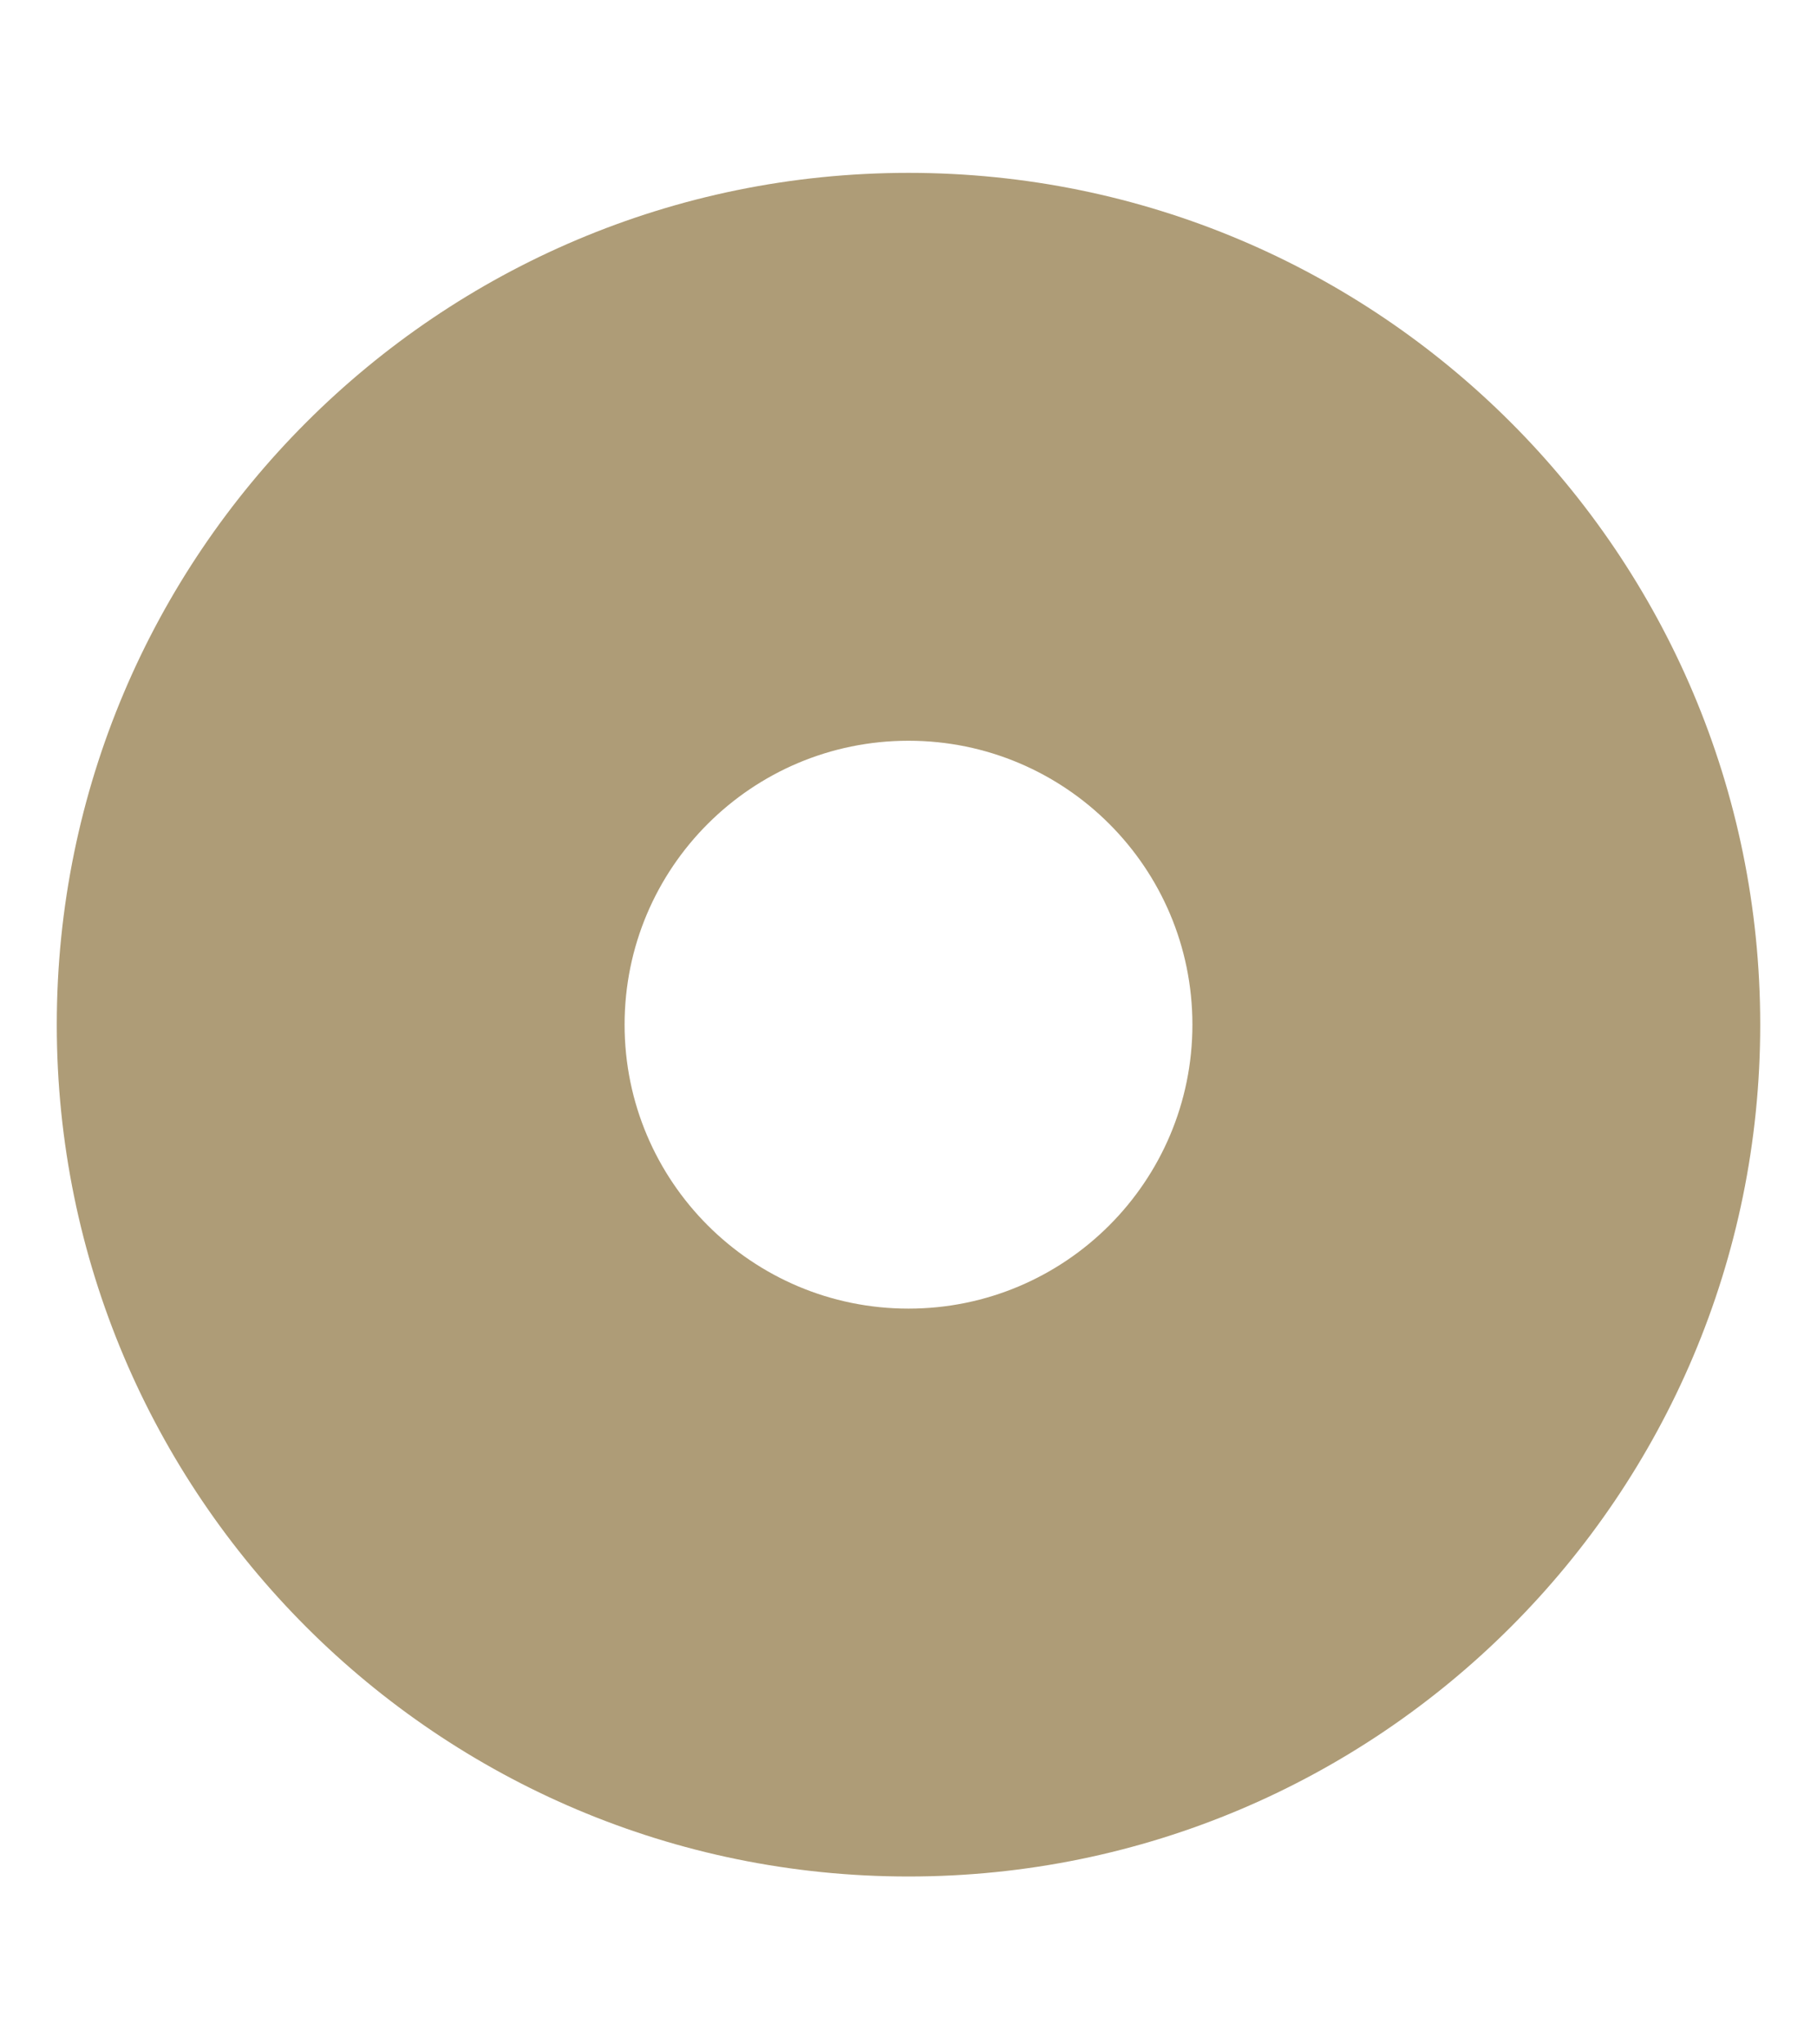 <?xml version="1.0" encoding="UTF-8" standalone="no"?><svg width='8' height='9' viewBox='0 0 8 9' fill='none' xmlns='http://www.w3.org/2000/svg'>
<path d='M5.25 4.511C5.25 5.201 4.69 5.761 4 5.761C3.31 5.761 2.75 5.201 2.75 4.511C2.75 3.82 3.31 3.261 4 3.261C4.69 3.261 5.25 3.82 5.25 4.511ZM7.75 4.511C7.75 2.44 6.071 0.761 4 0.761C1.929 0.761 0.25 2.44 0.25 4.511C0.25 6.582 1.929 8.261 4 8.261C6.071 8.261 7.75 6.582 7.75 4.511Z' fill='#AE9C77'/>
</svg>
